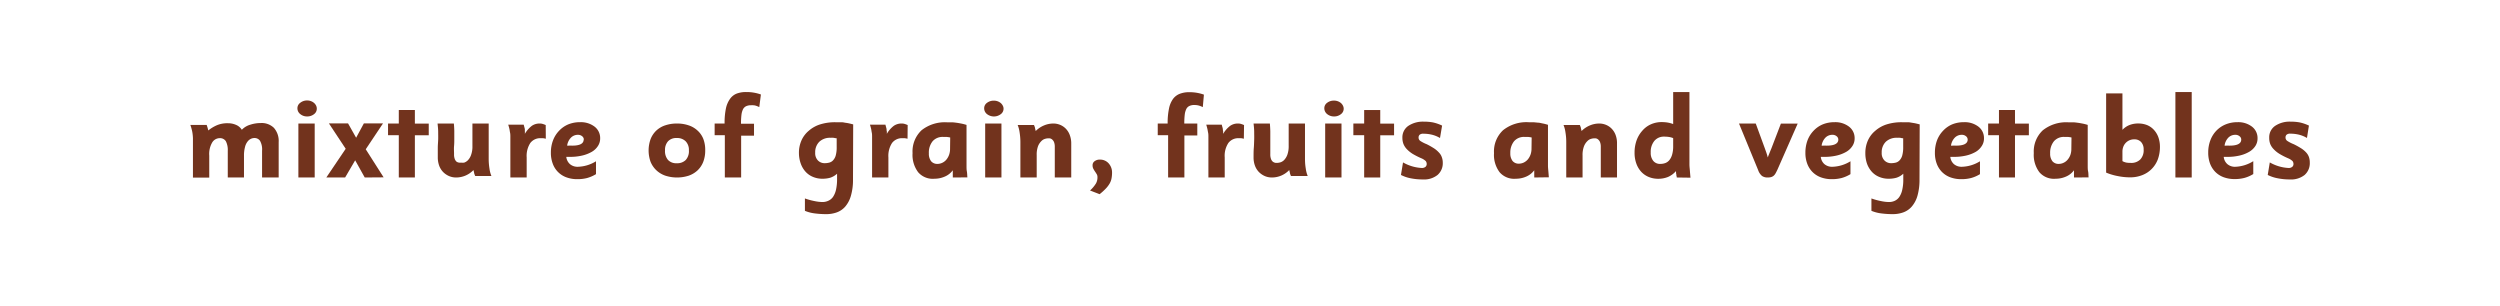 <svg id="Layer_1" data-name="Layer 1" xmlns="http://www.w3.org/2000/svg" viewBox="0 0 522.57 64"><defs><style>.cls-1{fill:#72331d;}</style></defs><path class="cls-1" d="M54.78,37.1V31.52a3.68,3.68,0,0,0-.43-2.09,1.38,1.38,0,0,0-1.17-.58,1.76,1.76,0,0,0-.76.18,1.86,1.86,0,0,0-.7.6,2.91,2.91,0,0,0-.51,1.12A6.68,6.68,0,0,0,51,32.5v4.6H47.61V31.52a4,4,0,0,0-.4-2,1.44,1.44,0,0,0-1.32-.64,1.85,1.85,0,0,0-1.51.86,4.75,4.75,0,0,0-.64,2.79v4.6H40.33V30c0-.42,0-.79,0-1.13a9.22,9.22,0,0,0-.09-1,6.09,6.09,0,0,0-.18-.87c-.07-.28-.16-.58-.27-.89h3.41c.09.26.15.46.19.59s.09.33.15.57a7.63,7.63,0,0,1,1.77-1.08,5.59,5.59,0,0,1,2.34-.43,4.12,4.12,0,0,1,1.75.37,2.6,2.6,0,0,1,1.15,1,3.87,3.87,0,0,1,1.72-1.05,7.1,7.1,0,0,1,2.21-.36,3.66,3.66,0,0,1,2.77,1,4.14,4.14,0,0,1,1,3V37.1Z"/><path class="cls-1" d="M66.22,22.73a1.41,1.41,0,0,1-.59,1.14,2.24,2.24,0,0,1-1.41.47,2.2,2.2,0,0,1-1.44-.48,1.52,1.52,0,0,1-.61-1.18,1.38,1.38,0,0,1,.56-1.17A2.28,2.28,0,0,1,64.22,21a2.19,2.19,0,0,1,.75.13,2.09,2.09,0,0,1,.64.36,1.77,1.77,0,0,1,.44.54A1.42,1.42,0,0,1,66.22,22.73ZM62.37,37.1V25.82h3.41V37.1Z"/><path class="cls-1" d="M76.24,37.1l-2-3.59-2.1,3.59H68.21l4.05-6-3.51-5.31h4l1.69,3,1.62-3h4l-3.61,5.41,3.74,5.87Z"/><path class="cls-1" d="M83.36,37.1V28.26H81.11V25.82h2.25V23h3.36v2.84h2.9v2.44h-2.9V37.1Z"/><path class="cls-1" d="M99.33,36.79a4.62,4.62,0,0,1-.22-.59c0-.15-.09-.37-.14-.66a5,5,0,0,1-3.61,1.56,3.7,3.7,0,0,1-1.53-.31,4,4,0,0,1-1.23-.86,3.8,3.8,0,0,1-.81-1.33,5.13,5.13,0,0,1-.28-1.72c0-.69,0-1.34,0-1.94s.06-1.17.08-1.72,0-1.1,0-1.65-.06-1.13-.13-1.75h3.41q.08.84.09,1.62c0,.52,0,1,0,1.55s0,1-.05,1.55,0,1.09,0,1.68a2.69,2.69,0,0,0,.16,1.05,1.32,1.32,0,0,0,.41.56A1.4,1.4,0,0,0,96,34a4.36,4.36,0,0,0,.45,0A3.1,3.1,0,0,0,97,34a2,2,0,0,0,.77-.47,3,3,0,0,0,.68-1.09,5.1,5.1,0,0,0,.3-1.93V25.82h3.4v7.46a13,13,0,0,0,.16,1.94,6.16,6.16,0,0,0,.41,1.57Z"/><path class="cls-1" d="M114.09,29a5.33,5.33,0,0,0-.56-.11l-.46,0a2.59,2.59,0,0,0-2.22,1,4.94,4.94,0,0,0-.76,3V37.1h-3.41V29.7c0-.42,0-.78,0-1.09s0-.6-.06-.87-.08-.53-.14-.79-.14-.56-.25-.89h3.24c.05.21.1.39.14.54a2.53,2.53,0,0,1,.1.42c0,.13,0,.27,0,.42a4.16,4.16,0,0,1,0,.54,5.82,5.82,0,0,1,1.45-1.67,2.78,2.78,0,0,1,1.63-.49,2.06,2.06,0,0,1,.6.07,5.09,5.09,0,0,1,.68.25Z"/><path class="cls-1" d="M125.45,28.92a2.84,2.84,0,0,1-.46,1.59,3.76,3.76,0,0,1-1.28,1.22,7.32,7.32,0,0,1-2,.78,11.05,11.05,0,0,1-2.61.28h-.73a2.35,2.35,0,0,0,.77,1.52,2.43,2.43,0,0,0,1.66.55,7.57,7.57,0,0,0,3.78-1.15v2.69a7.41,7.41,0,0,1-1.86.81,7.91,7.91,0,0,1-2,.24,6.53,6.53,0,0,1-2.32-.38,4.74,4.74,0,0,1-2.86-2.86,6.32,6.32,0,0,1-.39-2.29,7.13,7.13,0,0,1,.45-2.58,5.92,5.92,0,0,1,1.26-2A5.64,5.64,0,0,1,118.78,26a6.46,6.46,0,0,1,2.49-.46,4.73,4.73,0,0,1,3,.92A3,3,0,0,1,125.45,28.92Zm-3.41.26a.89.89,0,0,0-.35-.7,1.33,1.33,0,0,0-.89-.3,2,2,0,0,0-1.46.6,2.91,2.91,0,0,0-.79,1.66,2.63,2.63,0,0,0,.41,0h.38C121.14,30.49,122,30.05,122,29.18Z"/><path class="cls-1" d="M147.41,31.43a6.49,6.49,0,0,1-.42,2.42,4.91,4.91,0,0,1-1.2,1.78,5.25,5.25,0,0,1-1.86,1.1,8,8,0,0,1-4.82,0,5.2,5.2,0,0,1-1.87-1.1A5.07,5.07,0,0,1,136,33.85a7,7,0,0,1,0-4.79,4.92,4.92,0,0,1,1.18-1.76,5,5,0,0,1,1.87-1.1,7.54,7.54,0,0,1,2.45-.38,7.34,7.34,0,0,1,2.41.37,5,5,0,0,1,1.86,1.07A4.67,4.67,0,0,1,147,29,6.44,6.44,0,0,1,147.41,31.43Zm-3.41,0a2.57,2.57,0,0,0-.68-1.9,2.5,2.5,0,0,0-1.85-.68,2.35,2.35,0,0,0-1.83.68,2.67,2.67,0,0,0-.63,1.9,2.81,2.81,0,0,0,.62,2,2.33,2.33,0,0,0,1.84.69,2.49,2.49,0,0,0,1.87-.68A2.73,2.73,0,0,0,144,31.43Z"/><path class="cls-1" d="M158.71,22.39a4.53,4.53,0,0,0-.92-.35A3.67,3.67,0,0,0,157,22a2.35,2.35,0,0,0-1.06.21,1.44,1.44,0,0,0-.64.65,3.71,3.71,0,0,0-.32,1.19,15.52,15.52,0,0,0-.09,1.82h2.72v2.49h-2.69V37.1h-3.41V28.26h-2.13V25.82h2.08a14.73,14.73,0,0,1,.28-3.16,5.29,5.29,0,0,1,.86-2A3.11,3.11,0,0,1,154,19.56a5.48,5.48,0,0,1,2-.32,8.87,8.87,0,0,1,3.05.51Z"/><path class="cls-1" d="M178.3,37.46a11.82,11.82,0,0,1-.44,3.47,6,6,0,0,1-1.17,2.24,4.28,4.28,0,0,1-1.77,1.22,6.39,6.39,0,0,1-2.22.37,17.92,17.92,0,0,1-2.29-.14,7.88,7.88,0,0,1-2.16-.55V41.48a13.2,13.2,0,0,0,2,.55,8.53,8.53,0,0,0,1.66.2,2.9,2.9,0,0,0,1.22-.26,2.4,2.4,0,0,0,1-.82,4.49,4.49,0,0,0,.62-1.49,10.05,10.05,0,0,0,.22-2.23V36.31a3.87,3.87,0,0,1-1.46.85,5.91,5.91,0,0,1-1.59.2,5,5,0,0,1-2-.39,4.27,4.27,0,0,1-1.53-1.07,5,5,0,0,1-1-1.68A6.64,6.64,0,0,1,167,32a6.37,6.37,0,0,1,.54-2.67,5.58,5.58,0,0,1,1.52-2A6.61,6.61,0,0,1,171.44,26a10.33,10.33,0,0,1,3.17-.45h1c.28,0,.55,0,.82.06s.55.08.85.14.66.15,1.06.25Zm-3.41-8.56c-.3,0-.53-.09-.68-.1a4.58,4.58,0,0,0-.59,0,3.26,3.26,0,0,0-2.36.83,3.07,3.07,0,0,0-.86,2.3,2.15,2.15,0,0,0,.57,1.61,1.92,1.92,0,0,0,1.41.57,3.93,3.93,0,0,0,.92-.11,1.66,1.66,0,0,0,.81-.46,2.44,2.44,0,0,0,.57-1,6.38,6.38,0,0,0,.21-1.83Z"/><path class="cls-1" d="M189.7,29c-.24-.06-.43-.09-.56-.11l-.46,0a2.59,2.59,0,0,0-2.22,1,4.94,4.94,0,0,0-.76,3V37.1h-3.41V29.7c0-.42,0-.78,0-1.09s0-.6-.06-.87-.08-.53-.14-.79-.14-.56-.25-.89h3.24c.05.21.1.39.14.54a2.53,2.53,0,0,1,.1.42c0,.13,0,.27.05.42a4.16,4.16,0,0,1,0,.54,5.67,5.67,0,0,1,1.45-1.67,2.78,2.78,0,0,1,1.63-.49,2.06,2.06,0,0,1,.6.07,5.09,5.09,0,0,1,.68.25Z"/><path class="cls-1" d="M199.16,37.1a4,4,0,0,0,0-.44c0-.13,0-.29,0-.48s0-.39,0-.59a4,4,0,0,1-1.67,1.32,5.35,5.35,0,0,1-2.18.45A4,4,0,0,1,191.92,36,6,6,0,0,1,190.75,32a6.07,6.07,0,0,1,1.89-4.78A7.82,7.82,0,0,1,198,25.57c.38,0,.73,0,1,0s.63.05.94.09.63.1,1,.17.69.16,1.09.28v7.28c0,.39,0,.81,0,1.24s0,.84.07,1.19.07.85.11,1.26Zm-.54-8.36a5.13,5.13,0,0,0-.81-.12l-.67,0a2.75,2.75,0,0,0-2.2.91,3.76,3.76,0,0,0-.78,2.52,2.55,2.55,0,0,0,.47,1.65,1.65,1.65,0,0,0,1.33.56,2.39,2.39,0,0,0,1-.23,2.54,2.54,0,0,0,.85-.65,3.38,3.38,0,0,0,.57-1,3.81,3.81,0,0,0,.21-1.3Z"/><path class="cls-1" d="M209.77,22.73a1.41,1.41,0,0,1-.59,1.14,2.36,2.36,0,0,1-2.84,0,1.53,1.53,0,0,1-.62-1.18,1.38,1.38,0,0,1,.56-1.17,2.3,2.3,0,0,1,1.49-.48,2.21,2.21,0,0,1,1.4.49,1.74,1.74,0,0,1,.43.54A1.31,1.31,0,0,1,209.77,22.73ZM205.93,37.1V25.82h3.4V37.1Z"/><path class="cls-1" d="M220.48,37.1V30.7a2.67,2.67,0,0,0-.16-1,1.51,1.51,0,0,0-.4-.55,1,1,0,0,0-.49-.23l-.43,0a2.31,2.31,0,0,0-.54.1,1.72,1.72,0,0,0-.78.47A3.07,3.07,0,0,0,217,30.5a5.1,5.1,0,0,0-.3,1.93V37.1h-3.41V29.65a13.14,13.14,0,0,0-.16-1.95,6.28,6.28,0,0,0-.41-1.57h3.41a5.26,5.26,0,0,1,.22.59c0,.15.09.38.14.67a5.24,5.24,0,0,1,1.76-1.18,5,5,0,0,1,1.91-.39,3.71,3.71,0,0,1,1.49.3,3.48,3.48,0,0,1,1.19.84,3.78,3.78,0,0,1,.79,1.32,4.89,4.89,0,0,1,.29,1.76V37.1Z"/><path class="cls-1" d="M232.45,36.07a6.29,6.29,0,0,1-.1,1.17,3.4,3.4,0,0,1-.38,1.08,5.61,5.61,0,0,1-.8,1.07,12.66,12.66,0,0,1-1.32,1.2l-2-.77a6.83,6.83,0,0,0,1.24-1.48A2.57,2.57,0,0,0,229.4,37a1.12,1.12,0,0,0-.16-.6c-.11-.18-.22-.36-.35-.54a6.36,6.36,0,0,1-.35-.58,1.53,1.53,0,0,1-.16-.74,1,1,0,0,1,.42-.84,1.75,1.75,0,0,1,1.13-.34,2.38,2.38,0,0,1,1.8.78A2.81,2.81,0,0,1,232.45,36.07Z"/><path class="cls-1" d="M251.42,22.39a5,5,0,0,0-.92-.35,3.76,3.76,0,0,0-.85-.09,2.28,2.28,0,0,0-1.05.21,1.39,1.39,0,0,0-.64.65,3.71,3.71,0,0,0-.32,1.19,15.52,15.52,0,0,0-.09,1.82h2.72v2.49h-2.7V37.1h-3.4V28.26H242V25.82h2.07a14.66,14.66,0,0,1,.29-3.16,5.14,5.14,0,0,1,.85-2,3.22,3.22,0,0,1,1.44-1.07,5.5,5.5,0,0,1,2-.32,8.92,8.92,0,0,1,3,.51Z"/><path class="cls-1" d="M260,29c-.24-.06-.43-.09-.56-.11l-.47,0a2.59,2.59,0,0,0-2.21,1,4.87,4.87,0,0,0-.76,3V37.1h-3.41V29.7c0-.42,0-.78,0-1.09s0-.6-.06-.87-.09-.53-.15-.79-.14-.56-.24-.89h3.24c.05.21.1.39.14.54a1.76,1.76,0,0,1,.09.42q0,.19.06.42c0,.15,0,.33,0,.54a5.83,5.83,0,0,1,1.46-1.67,2.75,2.75,0,0,1,1.63-.49,2.06,2.06,0,0,1,.6.07,5.66,5.66,0,0,1,.68.25Z"/><path class="cls-1" d="M269.85,36.79a3.47,3.47,0,0,1-.22-.59c0-.15-.09-.37-.14-.66a5,5,0,0,1-3.62,1.56,3.69,3.69,0,0,1-1.52-.31,4,4,0,0,1-1.23-.86,3.8,3.8,0,0,1-.81-1.33,4.89,4.89,0,0,1-.28-1.72c0-.69,0-1.34.05-1.94s.06-1.17.08-1.72,0-1.1,0-1.65-.06-1.13-.13-1.75h3.41q.07.84.09,1.62c0,.52,0,1,0,1.55s0,1,0,1.55,0,1.09,0,1.68a2.69,2.69,0,0,0,.16,1.05,1.24,1.24,0,0,0,.41.56,1.36,1.36,0,0,0,.52.21,4.53,4.53,0,0,0,.46,0,3,3,0,0,0,.54-.1,1.92,1.92,0,0,0,.78-.47,3.19,3.19,0,0,0,.68-1.09,5.33,5.33,0,0,0,.29-1.93V25.82h3.41v7.46a11.8,11.8,0,0,0,.16,1.94,6.16,6.16,0,0,0,.41,1.57Z"/><path class="cls-1" d="M280.87,22.73a1.41,1.41,0,0,1-.59,1.14,2.2,2.2,0,0,1-1.41.47,2.23,2.23,0,0,1-1.44-.48,1.55,1.55,0,0,1-.61-1.18,1.38,1.38,0,0,1,.56-1.17,2.28,2.28,0,0,1,1.49-.48,2.21,2.21,0,0,1,1.4.49,1.74,1.74,0,0,1,.43.54A1.42,1.42,0,0,1,280.87,22.73ZM277,37.1V25.82h3.41V37.1Z"/><path class="cls-1" d="M285.15,37.1V28.26h-2.26V25.82h2.26V23h3.36v2.84h2.89v2.44h-2.89V37.1Z"/><path class="cls-1" d="M301.58,34a3.23,3.23,0,0,1-1.09,2.57,4.49,4.49,0,0,1-3.05.94,12.82,12.82,0,0,1-2.6-.25,7.55,7.55,0,0,1-2-.69l.43-2.62a8.78,8.78,0,0,0,3.9,1.16,1.15,1.15,0,0,0,.81-.25.75.75,0,0,0,.24-.55,1,1,0,0,0-.19-.63,3,3,0,0,0-.94-.6,15.92,15.92,0,0,1-1.81-.92,6.41,6.41,0,0,1-1.23-1,3.49,3.49,0,0,1-.69-1.07,3.61,3.61,0,0,1-.22-1.28,2.9,2.9,0,0,1,1.24-2.5,5.47,5.47,0,0,1,3.24-.88,10,10,0,0,1,1.91.16,8.89,8.89,0,0,1,1.91.66L301,28.85a6.08,6.08,0,0,0-1.76-.71,7.73,7.73,0,0,0-1.68-.19,1.15,1.15,0,0,0-.82.22.79.79,0,0,0-.22.57.85.85,0,0,0,.35.71,7.38,7.38,0,0,0,1.37.7,17,17,0,0,1,1.56.89,5.5,5.5,0,0,1,1,.87,2.52,2.52,0,0,1,.58.95A3.23,3.23,0,0,1,301.58,34Z"/><path class="cls-1" d="M320.7,37.1a4,4,0,0,0,0-.44c0-.13,0-.29,0-.48s0-.39,0-.59a4.1,4.1,0,0,1-1.67,1.32,5.39,5.39,0,0,1-2.18.45A4,4,0,0,1,313.46,36,6,6,0,0,1,312.29,32a6.07,6.07,0,0,1,1.89-4.78,7.82,7.82,0,0,1,5.36-1.67c.38,0,.73,0,1,0l.94.09c.31,0,.63.1,1,.17s.69.16,1.09.28v7.28c0,.39,0,.81,0,1.24s.05.84.08,1.19.07.85.1,1.26Zm-.54-8.36a5.48,5.48,0,0,0-.81-.12l-.68,0a2.72,2.72,0,0,0-2.19.91A3.76,3.76,0,0,0,315.7,32a2.55,2.55,0,0,0,.47,1.65,1.65,1.65,0,0,0,1.33.56,2.42,2.42,0,0,0,1-.23,2.64,2.64,0,0,0,.85-.65,3.38,3.38,0,0,0,.57-1,3.81,3.81,0,0,0,.21-1.3Z"/><path class="cls-1" d="M334.61,37.1V30.7a2.67,2.67,0,0,0-.16-1,1.51,1.51,0,0,0-.4-.55,1,1,0,0,0-.49-.23l-.43,0a2.4,2.4,0,0,0-.54.1,1.72,1.72,0,0,0-.78.47,3.07,3.07,0,0,0-.71,1.08,5.1,5.1,0,0,0-.3,1.93V37.1h-3.41V29.65a11.92,11.92,0,0,0-.16-1.95,6.28,6.28,0,0,0-.41-1.57h3.41a5.26,5.26,0,0,1,.22.59c0,.15.09.38.14.67a5.24,5.24,0,0,1,1.76-1.18,5,5,0,0,1,1.91-.39,3.71,3.71,0,0,1,1.49.3,3.48,3.48,0,0,1,1.19.84,3.78,3.78,0,0,1,.79,1.32A4.89,4.89,0,0,1,338,30V37.1Z"/><path class="cls-1" d="M350.48,37.1c0-.1,0-.22-.05-.36s0-.26-.06-.41,0-.34-.05-.56A4.68,4.68,0,0,1,348.63,37a5.44,5.44,0,0,1-2,.37,5.17,5.17,0,0,1-2.05-.4,4.42,4.42,0,0,1-1.55-1.1,5,5,0,0,1-1-1.71,6.52,6.52,0,0,1-.36-2.23,7.59,7.59,0,0,1,.42-2.58,6,6,0,0,1,1.18-2A5.07,5.07,0,0,1,345.05,26a5.48,5.48,0,0,1,2.3-.48,8.12,8.12,0,0,1,1.13.08,6.57,6.57,0,0,1,1.26.33V19.24h3.4v14c0,.29,0,.66,0,1.11s.06.87.09,1.28.08,1,.13,1.51Zm-.74-8.23a3.83,3.83,0,0,0-.95-.25,6.77,6.77,0,0,0-.92-.06,2.56,2.56,0,0,0-2.06.89,3.58,3.58,0,0,0-.76,2.42,2.62,2.62,0,0,0,.53,1.76,1.8,1.8,0,0,0,1.46.63,3.06,3.06,0,0,0,1.06-.18,2,2,0,0,0,.85-.62,3.2,3.2,0,0,0,.57-1.14,6.19,6.19,0,0,0,.22-1.76Z"/><path class="cls-1" d="M371.55,35.43c-.14.3-.27.56-.39.77a1.87,1.87,0,0,1-.41.53,1.46,1.46,0,0,1-.52.28,2.55,2.55,0,0,1-.73.09,2,2,0,0,1-1.19-.32,2.78,2.78,0,0,1-.81-1.23l-4-9.73H367l1.9,5.19c.13.37.26.72.37,1.05a8.43,8.43,0,0,1,.24.85c.09-.23.2-.52.34-.86s.27-.68.41-1l2-5.22h3.51Z"/><path class="cls-1" d="M387.67,28.92a2.84,2.84,0,0,1-.46,1.59,3.76,3.76,0,0,1-1.28,1.22,7.32,7.32,0,0,1-2,.78,11.05,11.05,0,0,1-2.61.28h-.72a2.3,2.3,0,0,0,.76,1.52,2.45,2.45,0,0,0,1.66.55,7.57,7.57,0,0,0,3.78-1.15v2.69a7.11,7.11,0,0,1-1.86.81,7.91,7.91,0,0,1-2,.24,6.53,6.53,0,0,1-2.32-.38,4.78,4.78,0,0,1-1.76-1.12,4.88,4.88,0,0,1-1.1-1.74,6.32,6.32,0,0,1-.38-2.29,7.35,7.35,0,0,1,.44-2.58,5.92,5.92,0,0,1,1.26-2A5.59,5.59,0,0,1,381,26a6.44,6.44,0,0,1,2.48-.46,4.71,4.71,0,0,1,3,.92A3,3,0,0,1,387.67,28.92Zm-3.41.26a.89.89,0,0,0-.35-.7,1.31,1.31,0,0,0-.89-.3,2,2,0,0,0-1.46.6,3,3,0,0,0-.79,1.66,2.63,2.63,0,0,0,.41,0h.38C383.36,30.49,384.26,30.05,384.26,29.18Z"/><path class="cls-1" d="M401.23,37.46a12.2,12.2,0,0,1-.43,3.47,6,6,0,0,1-1.18,2.24,4.28,4.28,0,0,1-1.77,1.22,6.39,6.39,0,0,1-2.22.37,17.92,17.92,0,0,1-2.29-.14,8,8,0,0,1-2.16-.55V41.48a13.31,13.31,0,0,0,2,.55,8.36,8.36,0,0,0,1.65.2A2.87,2.87,0,0,0,396,42a2.4,2.4,0,0,0,1-.82,4.29,4.29,0,0,0,.62-1.49,9.49,9.49,0,0,0,.22-2.23V36.31a3.8,3.8,0,0,1-1.46.85,5.85,5.85,0,0,1-1.59.2,5,5,0,0,1-2-.39,4.27,4.27,0,0,1-1.53-1.07,5.14,5.14,0,0,1-1-1.68,6.64,6.64,0,0,1-.35-2.2,6.37,6.37,0,0,1,.54-2.67,5.58,5.58,0,0,1,1.52-2A6.7,6.7,0,0,1,394.37,26a10.33,10.33,0,0,1,3.17-.45h1c.28,0,.55,0,.82.06l.86.14c.3.06.65.15,1.05.25Zm-3.41-8.56c-.3,0-.52-.09-.67-.1a4.75,4.75,0,0,0-.6,0,3.26,3.26,0,0,0-2.36.83,3.07,3.07,0,0,0-.86,2.3,2.15,2.15,0,0,0,.57,1.61,1.92,1.92,0,0,0,1.41.57,4.08,4.08,0,0,0,.93-.11,1.68,1.68,0,0,0,.8-.46,2.44,2.44,0,0,0,.57-1,6.38,6.38,0,0,0,.21-1.83Z"/><path class="cls-1" d="M414.71,28.92a2.84,2.84,0,0,1-.46,1.59A3.76,3.76,0,0,1,413,31.73a7.32,7.32,0,0,1-2,.78,11.05,11.05,0,0,1-2.61.28h-.72a2.34,2.34,0,0,0,.76,1.52,2.45,2.45,0,0,0,1.66.55,7.57,7.57,0,0,0,3.78-1.15v2.69a7.11,7.11,0,0,1-1.86.81,7.91,7.91,0,0,1-2,.24,6.53,6.53,0,0,1-2.32-.38,4.78,4.78,0,0,1-1.76-1.12,4.88,4.88,0,0,1-1.1-1.74,6.32,6.32,0,0,1-.38-2.29,7.35,7.35,0,0,1,.44-2.58,5.92,5.92,0,0,1,1.26-2A5.59,5.59,0,0,1,408.05,26a6.44,6.44,0,0,1,2.48-.46,4.71,4.71,0,0,1,3,.92A3,3,0,0,1,414.71,28.92Zm-3.41.26a.89.89,0,0,0-.35-.7,1.31,1.31,0,0,0-.89-.3,2,2,0,0,0-1.46.6,3,3,0,0,0-.79,1.66,2.63,2.63,0,0,0,.41,0h.38C410.4,30.49,411.3,30.05,411.3,29.18Z"/><path class="cls-1" d="M417.84,37.1V28.26h-2.26V25.82h2.26V23h3.35v2.84h2.9v2.44h-2.9V37.1Z"/><path class="cls-1" d="M433.52,37.1a4,4,0,0,0,0-.44c0-.13,0-.29,0-.48s0-.39,0-.59a4,4,0,0,1-1.67,1.32,5.35,5.35,0,0,1-2.18.45A4,4,0,0,1,426.29,36,6,6,0,0,1,425.12,32,6.06,6.06,0,0,1,427,27.24a7.85,7.85,0,0,1,5.37-1.67c.38,0,.72,0,1,0s.62.05.93.09.63.1,1,.17.7.16,1.09.28v7.28c0,.39,0,.81,0,1.24s0,.84.08,1.19.06.85.1,1.26ZM433,28.74a5.18,5.18,0,0,0-.8-.12l-.68,0a2.72,2.72,0,0,0-2.19.91,3.76,3.76,0,0,0-.79,2.52,2.55,2.55,0,0,0,.47,1.65,1.66,1.66,0,0,0,1.33.56,2.39,2.39,0,0,0,1-.23,2.45,2.45,0,0,0,.85-.65,3.2,3.2,0,0,0,.58-1,3.82,3.82,0,0,0,.2-1.3Z"/><path class="cls-1" d="M451.49,30.65a7.67,7.67,0,0,1-.44,2.65,5.7,5.7,0,0,1-1.27,2,5.62,5.62,0,0,1-2,1.31,6.8,6.8,0,0,1-2.57.46,13,13,0,0,1-2.56-.27,12,12,0,0,1-2.41-.72V19.52h3.41v7.62a4.11,4.11,0,0,1,1.46-1,5,5,0,0,1,1.86-.33,5,5,0,0,1,1.84.34,4,4,0,0,1,1.42,1,4.55,4.55,0,0,1,.92,1.52A5.93,5.93,0,0,1,451.49,30.65Zm-3.41.61a2.21,2.21,0,0,0-.52-1.56,1.83,1.83,0,0,0-1.44-.57,2.37,2.37,0,0,0-1.82.78,2.36,2.36,0,0,0-.49.82,2.86,2.86,0,0,0-.16,1v1.95a2.76,2.76,0,0,0,.8.3,4.8,4.8,0,0,0,.94.07,2.62,2.62,0,0,0,2-.73A2.75,2.75,0,0,0,448.08,31.26Z"/><path class="cls-1" d="M454.72,37.1V19.24h3.41V37.1Z"/><path class="cls-1" d="M471.89,28.92a2.92,2.92,0,0,1-.45,1.59,3.88,3.88,0,0,1-1.29,1.22,7.2,7.2,0,0,1-2,.78,10.94,10.94,0,0,1-2.61.28h-.72a2.31,2.31,0,0,0,.77,1.52,2.4,2.4,0,0,0,1.65.55A7.57,7.57,0,0,0,471,33.69v2.69a7.11,7.11,0,0,1-1.86.81,7.86,7.86,0,0,1-2,.24,6.57,6.57,0,0,1-2.32-.38,4.78,4.78,0,0,1-1.76-1.12,5,5,0,0,1-1.1-1.74,6.54,6.54,0,0,1-.38-2.29,7.13,7.13,0,0,1,.45-2.58,5.89,5.89,0,0,1,1.25-2A5.69,5.69,0,0,1,465.23,26a6.44,6.44,0,0,1,2.48-.46,4.71,4.71,0,0,1,3,.92A3,3,0,0,1,471.89,28.92Zm-3.41.26a.86.86,0,0,0-.35-.7,1.3,1.3,0,0,0-.88-.3,2,2,0,0,0-1.47.6,2.91,2.91,0,0,0-.78,1.66,2.53,2.53,0,0,0,.4,0h.38C467.58,30.49,468.48,30.05,468.48,29.18Z"/><path class="cls-1" d="M482.81,34a3.26,3.26,0,0,1-1.08,2.57,4.54,4.54,0,0,1-3.06.94,12.82,12.82,0,0,1-2.6-.25,7.67,7.67,0,0,1-2.05-.69l.43-2.62a8.78,8.78,0,0,0,3.9,1.16,1.12,1.12,0,0,0,.81-.25.75.75,0,0,0,.24-.55,1,1,0,0,0-.19-.63,3,3,0,0,0-.94-.6,14.92,14.92,0,0,1-1.8-.92,5.84,5.84,0,0,1-1.23-1,3.35,3.35,0,0,1-.7-1.07,3.62,3.62,0,0,1-.21-1.28,2.88,2.88,0,0,1,1.24-2.5,5.41,5.41,0,0,1,3.23-.88,10,10,0,0,1,1.91.16,9,9,0,0,1,1.92.66l-.41,2.59a6.31,6.31,0,0,0-1.76-.71,7.82,7.82,0,0,0-1.69-.19,1.11,1.11,0,0,0-.81.22.75.75,0,0,0-.22.57.83.83,0,0,0,.35.71,7.2,7.2,0,0,0,1.36.7A17,17,0,0,1,481,31a5.28,5.28,0,0,1,1.05.87,2.8,2.8,0,0,1,.58.95A3.5,3.5,0,0,1,482.81,34Z"/></svg>